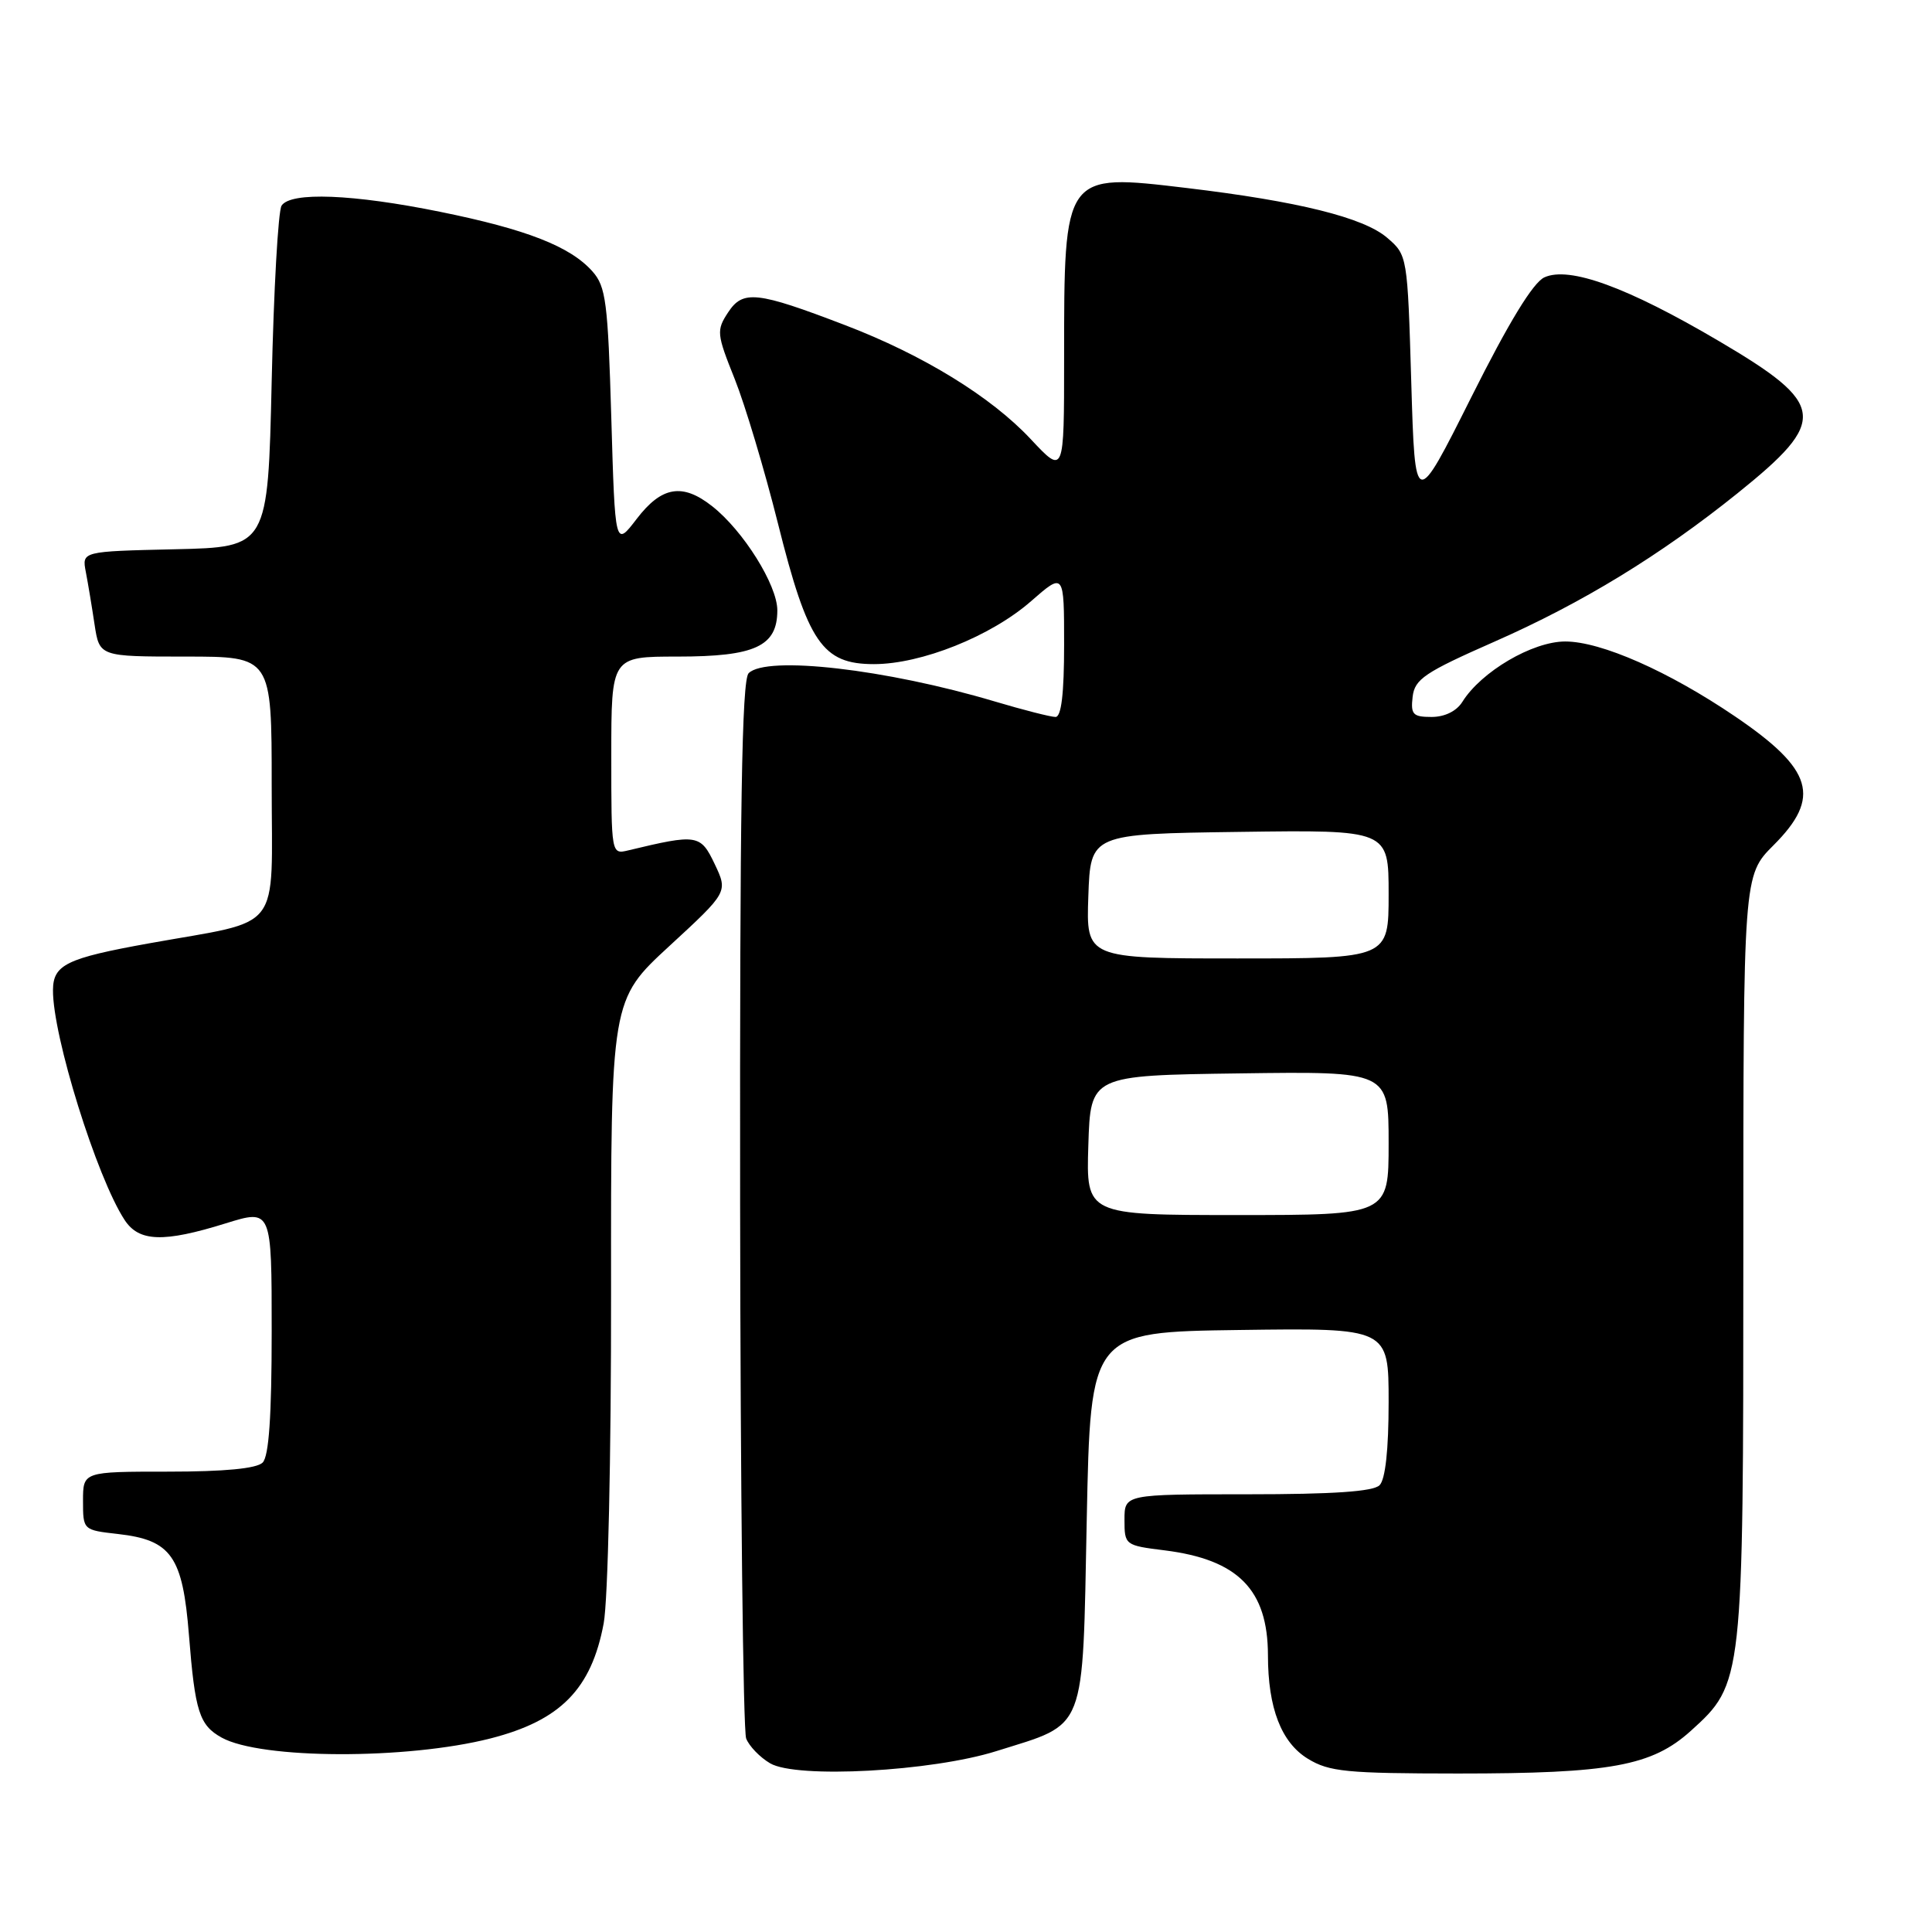 <?xml version="1.0" encoding="UTF-8" standalone="no"?>
<!DOCTYPE svg PUBLIC "-//W3C//DTD SVG 1.1//EN" "http://www.w3.org/Graphics/SVG/1.1/DTD/svg11.dtd" >
<svg xmlns="http://www.w3.org/2000/svg" xmlns:xlink="http://www.w3.org/1999/xlink" version="1.1" viewBox="0 0 256 256">
 <g >
 <path fill="currentColor"
d=" M 132.03 232.03 C 144.09 228.24 143.42 229.96 144.00 201.31 C 144.50 176.50 144.50 176.50 164.25 176.23 C 184.00 175.96 184.00 175.96 184.00 185.78 C 184.00 192.08 183.57 196.03 182.80 196.80 C 181.96 197.64 176.64 198.00 165.30 198.00 C 149.00 198.00 149.00 198.00 149.00 201.38 C 149.00 204.72 149.07 204.78 154.32 205.43 C 164.06 206.65 167.99 210.64 168.01 219.32 C 168.01 226.33 169.78 230.90 173.31 233.05 C 176.13 234.77 178.42 234.99 193.20 235.00 C 213.43 235.00 218.88 234.00 224.04 229.35 C 230.98 223.07 231.00 222.90 231.00 166.32 C 231.00 116.00 231.00 116.00 235.00 112.00 C 241.35 105.65 240.25 101.96 229.92 94.94 C 221.10 88.95 212.15 85.00 207.40 85.00 C 203.07 85.00 196.27 88.99 193.77 93.00 C 193.00 94.23 191.44 95.00 189.69 95.00 C 187.22 95.00 186.91 94.67 187.18 92.33 C 187.46 89.98 188.77 89.10 198.03 85.02 C 209.66 79.90 219.99 73.59 230.23 65.36 C 242.28 55.67 242.03 53.59 227.76 45.19 C 215.62 38.04 207.95 35.25 204.64 36.75 C 203.14 37.44 199.94 42.67 194.95 52.64 C 187.50 67.50 187.50 67.50 187.00 50.66 C 186.50 33.87 186.49 33.81 183.80 31.50 C 180.68 28.82 172.00 26.67 157.24 24.91 C 140.92 22.97 141.00 22.86 141.00 47.58 C 141.00 62.91 141.00 62.91 136.58 58.19 C 131.33 52.57 122.32 47.04 112.00 43.09 C 100.28 38.60 98.44 38.40 96.48 41.39 C 94.91 43.78 94.96 44.24 97.35 50.21 C 98.73 53.67 101.31 62.28 103.08 69.35 C 107.04 85.18 108.97 88.00 115.80 88.00 C 122.08 88.00 131.30 84.31 136.61 79.67 C 141.00 75.83 141.00 75.83 141.00 85.42 C 141.00 91.93 140.63 95.00 139.86 95.00 C 139.23 95.00 135.61 94.08 131.82 92.95 C 117.43 88.66 101.56 86.84 99.20 89.20 C 98.29 90.11 98.02 107.00 98.07 159.45 C 98.11 197.43 98.47 229.34 98.87 230.36 C 99.27 231.38 100.70 232.86 102.05 233.65 C 105.55 235.70 123.46 234.73 132.03 232.03 Z  M 65.00 230.35 C 74.26 227.98 78.36 223.82 79.99 215.11 C 80.56 212.06 80.99 193.02 80.97 171.11 C 80.94 132.50 80.94 132.50 88.70 125.35 C 96.46 118.20 96.46 118.20 94.70 114.49 C 92.82 110.55 92.40 110.48 83.25 112.68 C 81.00 113.22 81.00 113.20 81.00 100.11 C 81.00 87.00 81.00 87.00 89.78 87.00 C 100.06 87.00 103.00 85.64 103.00 80.87 C 103.00 77.53 98.49 70.32 94.37 67.08 C 90.43 63.97 87.67 64.44 84.37 68.75 C 81.50 72.50 81.50 72.50 81.00 55.35 C 80.55 40.04 80.29 37.97 78.50 35.96 C 75.57 32.66 69.78 30.39 58.34 28.07 C 46.79 25.72 38.51 25.39 37.31 27.25 C 36.86 27.94 36.27 38.40 36.00 50.50 C 35.50 72.50 35.50 72.50 23.18 72.78 C 10.85 73.06 10.85 73.06 11.37 75.78 C 11.66 77.28 12.18 80.41 12.53 82.75 C 13.18 87.00 13.18 87.00 24.59 87.00 C 36.00 87.00 36.00 87.00 36.00 104.02 C 36.00 123.94 37.68 121.77 19.74 125.00 C 8.80 126.97 7.05 127.83 7.02 131.18 C 6.96 137.22 12.82 156.02 16.51 161.65 C 18.41 164.56 21.66 164.67 29.91 162.10 C 36.00 160.21 36.00 160.21 36.00 176.40 C 36.00 187.67 35.63 192.97 34.80 193.80 C 34.01 194.59 29.76 195.00 22.30 195.00 C 11.00 195.00 11.00 195.00 11.00 198.87 C 11.00 202.73 11.01 202.74 15.61 203.26 C 22.71 204.06 24.21 206.20 25.04 216.70 C 25.84 226.79 26.41 228.60 29.37 230.24 C 34.56 233.12 53.91 233.18 65.00 230.35 Z  M 144.21 151.75 C 144.50 142.50 144.50 142.50 164.25 142.23 C 184.00 141.96 184.00 141.96 184.00 151.48 C 184.00 161.00 184.00 161.00 163.96 161.00 C 143.92 161.00 143.92 161.00 144.21 151.75 Z  M 144.21 118.75 C 144.50 110.50 144.50 110.50 164.25 110.23 C 184.00 109.96 184.00 109.96 184.00 118.48 C 184.00 127.00 184.00 127.00 163.96 127.00 C 143.92 127.00 143.92 127.00 144.21 118.75 Z "/>
</g>
</svg>